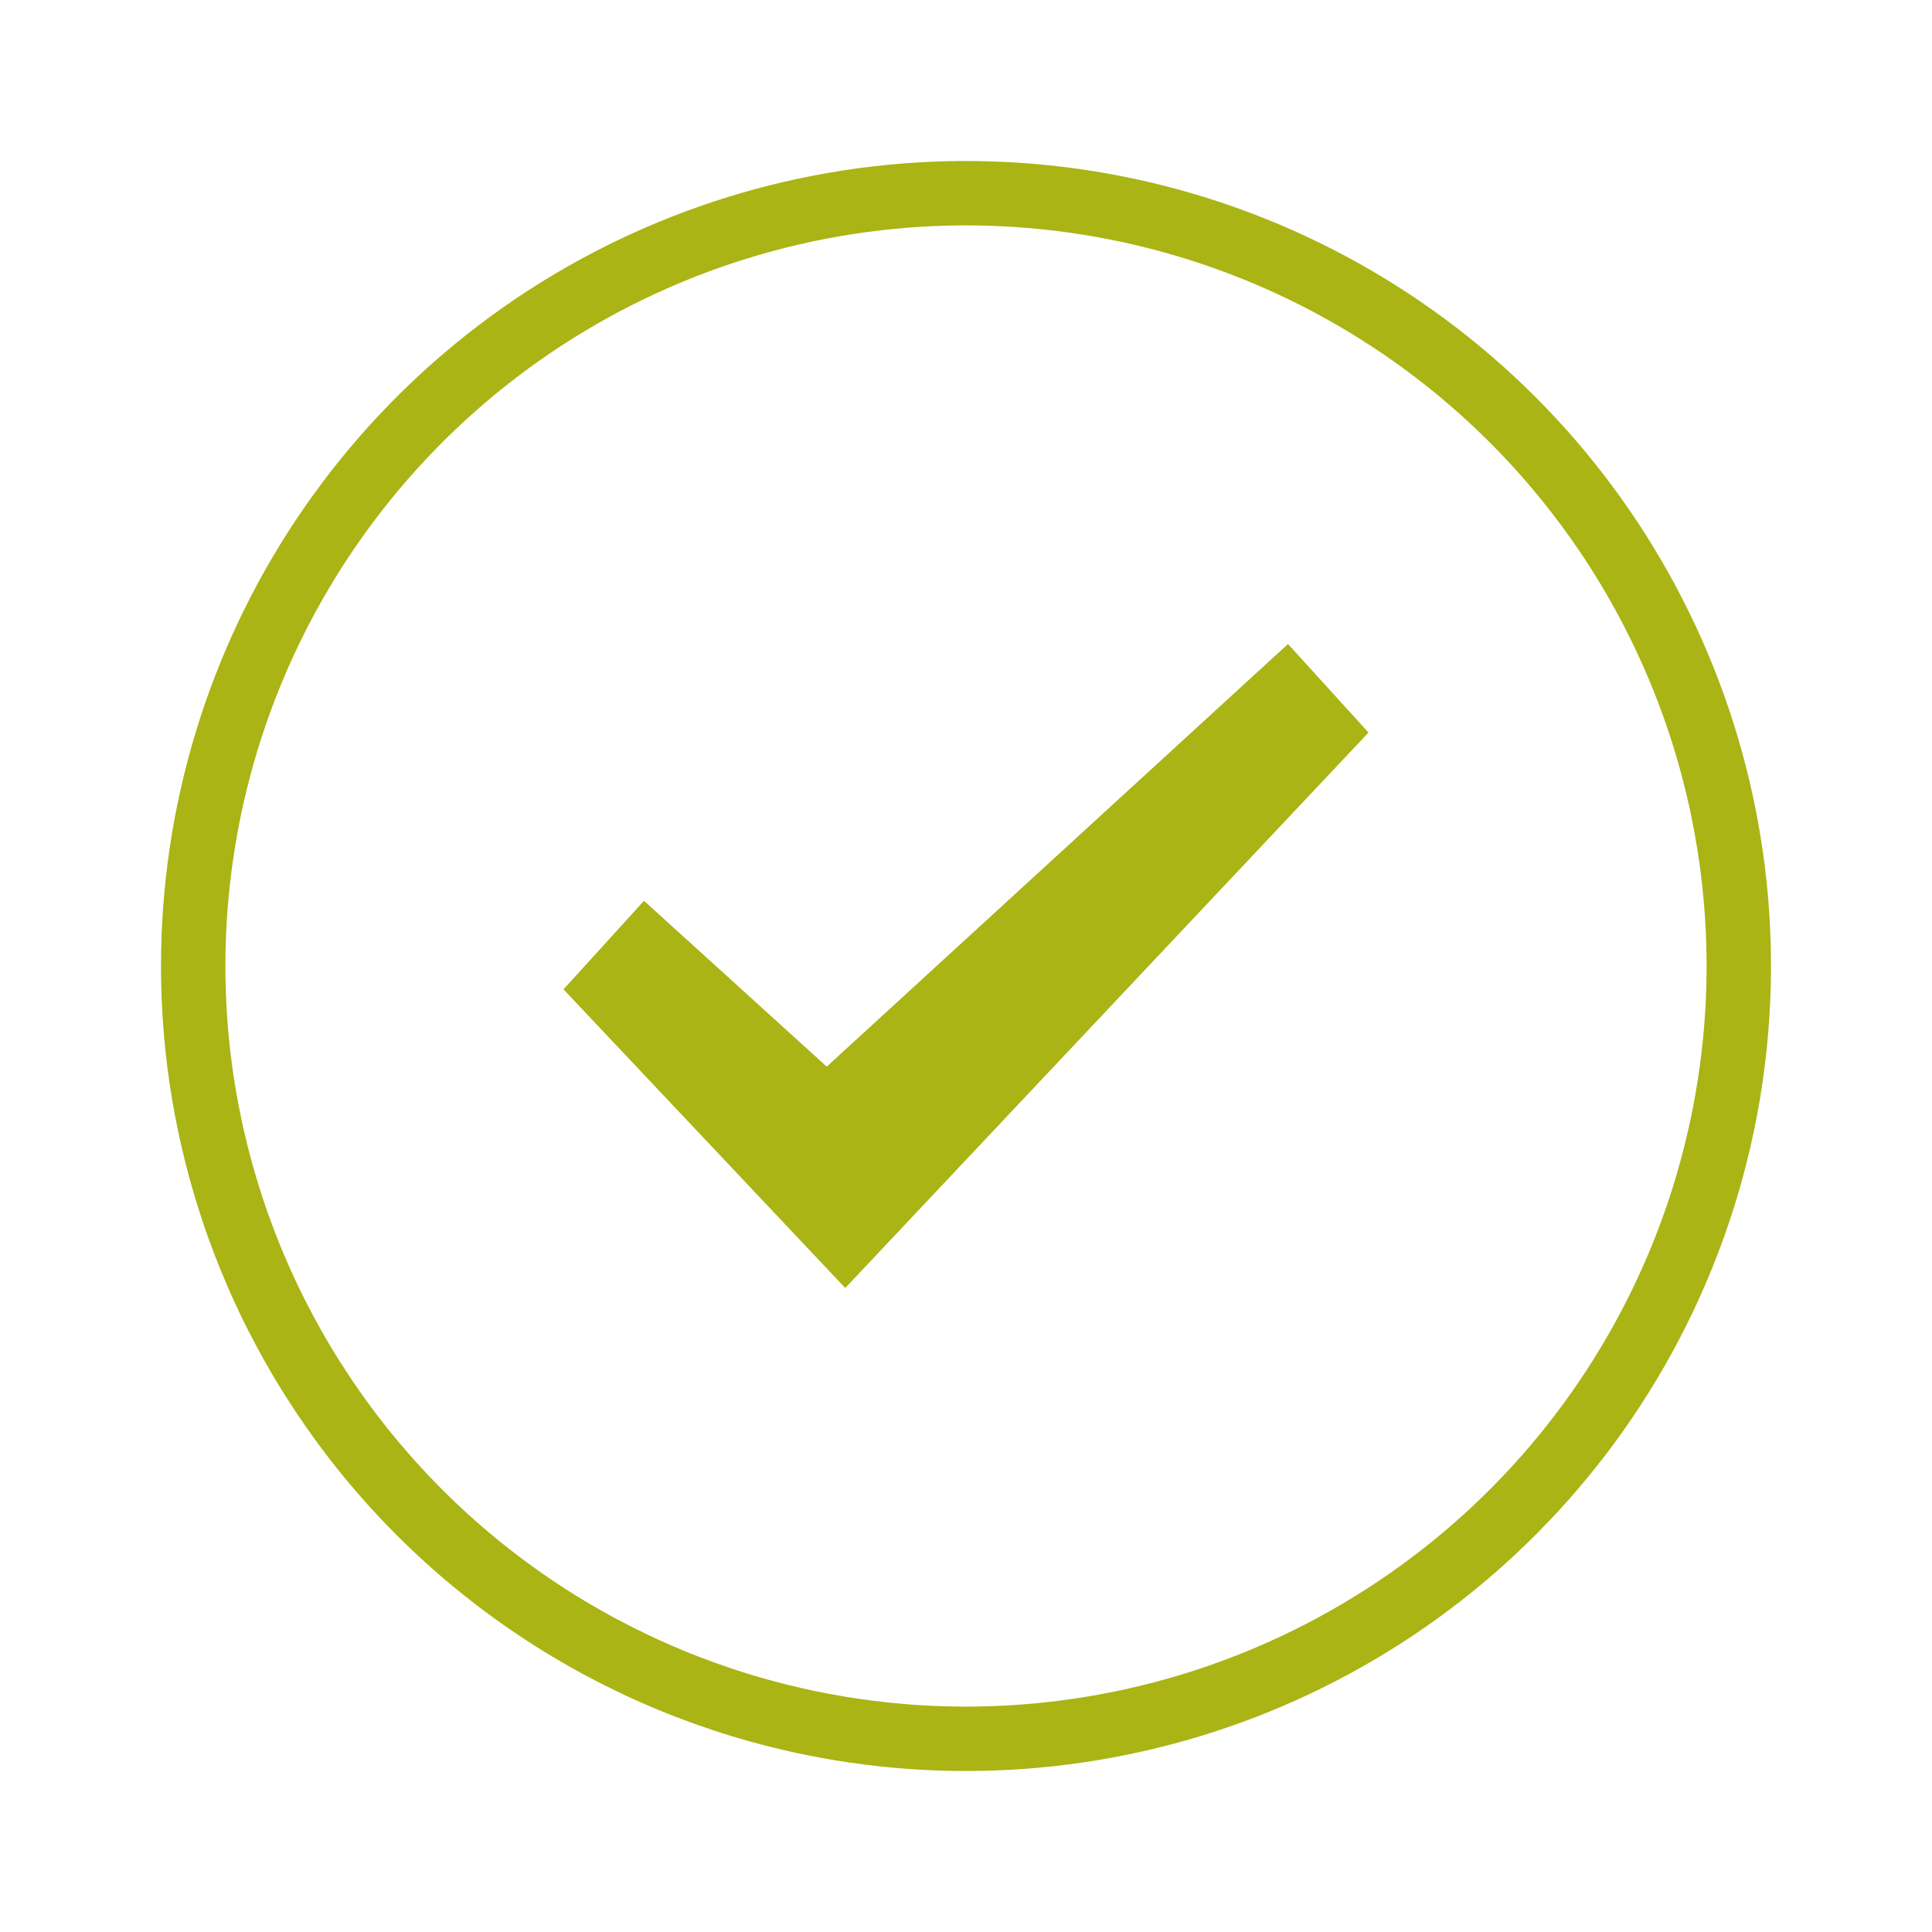 <svg width="120" height="120" viewBox="0 0 120 120" fill="none" xmlns="http://www.w3.org/2000/svg">
<g id="Status">
<g id="&#208;&#161;&#208;&#187;&#208;&#190;&#208;&#185; 2">
<g id="&#208;&#161;&#208;&#187;&#208;&#190;&#208;&#185; 1">
<g id="Canvas">
<g id="statuses/statuses copy 8">
<g id="step">
<g id="Oval">
<path id="path0 fill" d="M86.667 99.91C78.774 105.185 69.493 108 60 108C47.27 108 35.061 102.943 26.059 93.941C17.057 84.939 12 72.73 12 60C12 50.507 14.815 41.226 20.09 33.333C25.364 25.439 32.86 19.287 41.631 15.654C50.402 12.021 60.053 11.07 69.364 12.922C78.675 14.774 87.228 19.346 93.941 26.059C100.654 32.772 105.226 41.325 107.078 50.636C108.93 59.947 107.979 69.598 104.346 78.369C100.713 87.14 94.561 94.636 86.667 99.91Z" stroke="#AAB414" stroke-width="4"/>
</g>
<g id="Page 1">
<path id="path1 fill" d="M80 40L51.35 66.25L40 55.95L35 61.45L52.5 80L85 45.5L80 40Z" fill="#AAB414"/>
</g>
</g>
</g>
</g>
</g>
</g>
</g>
</svg>

